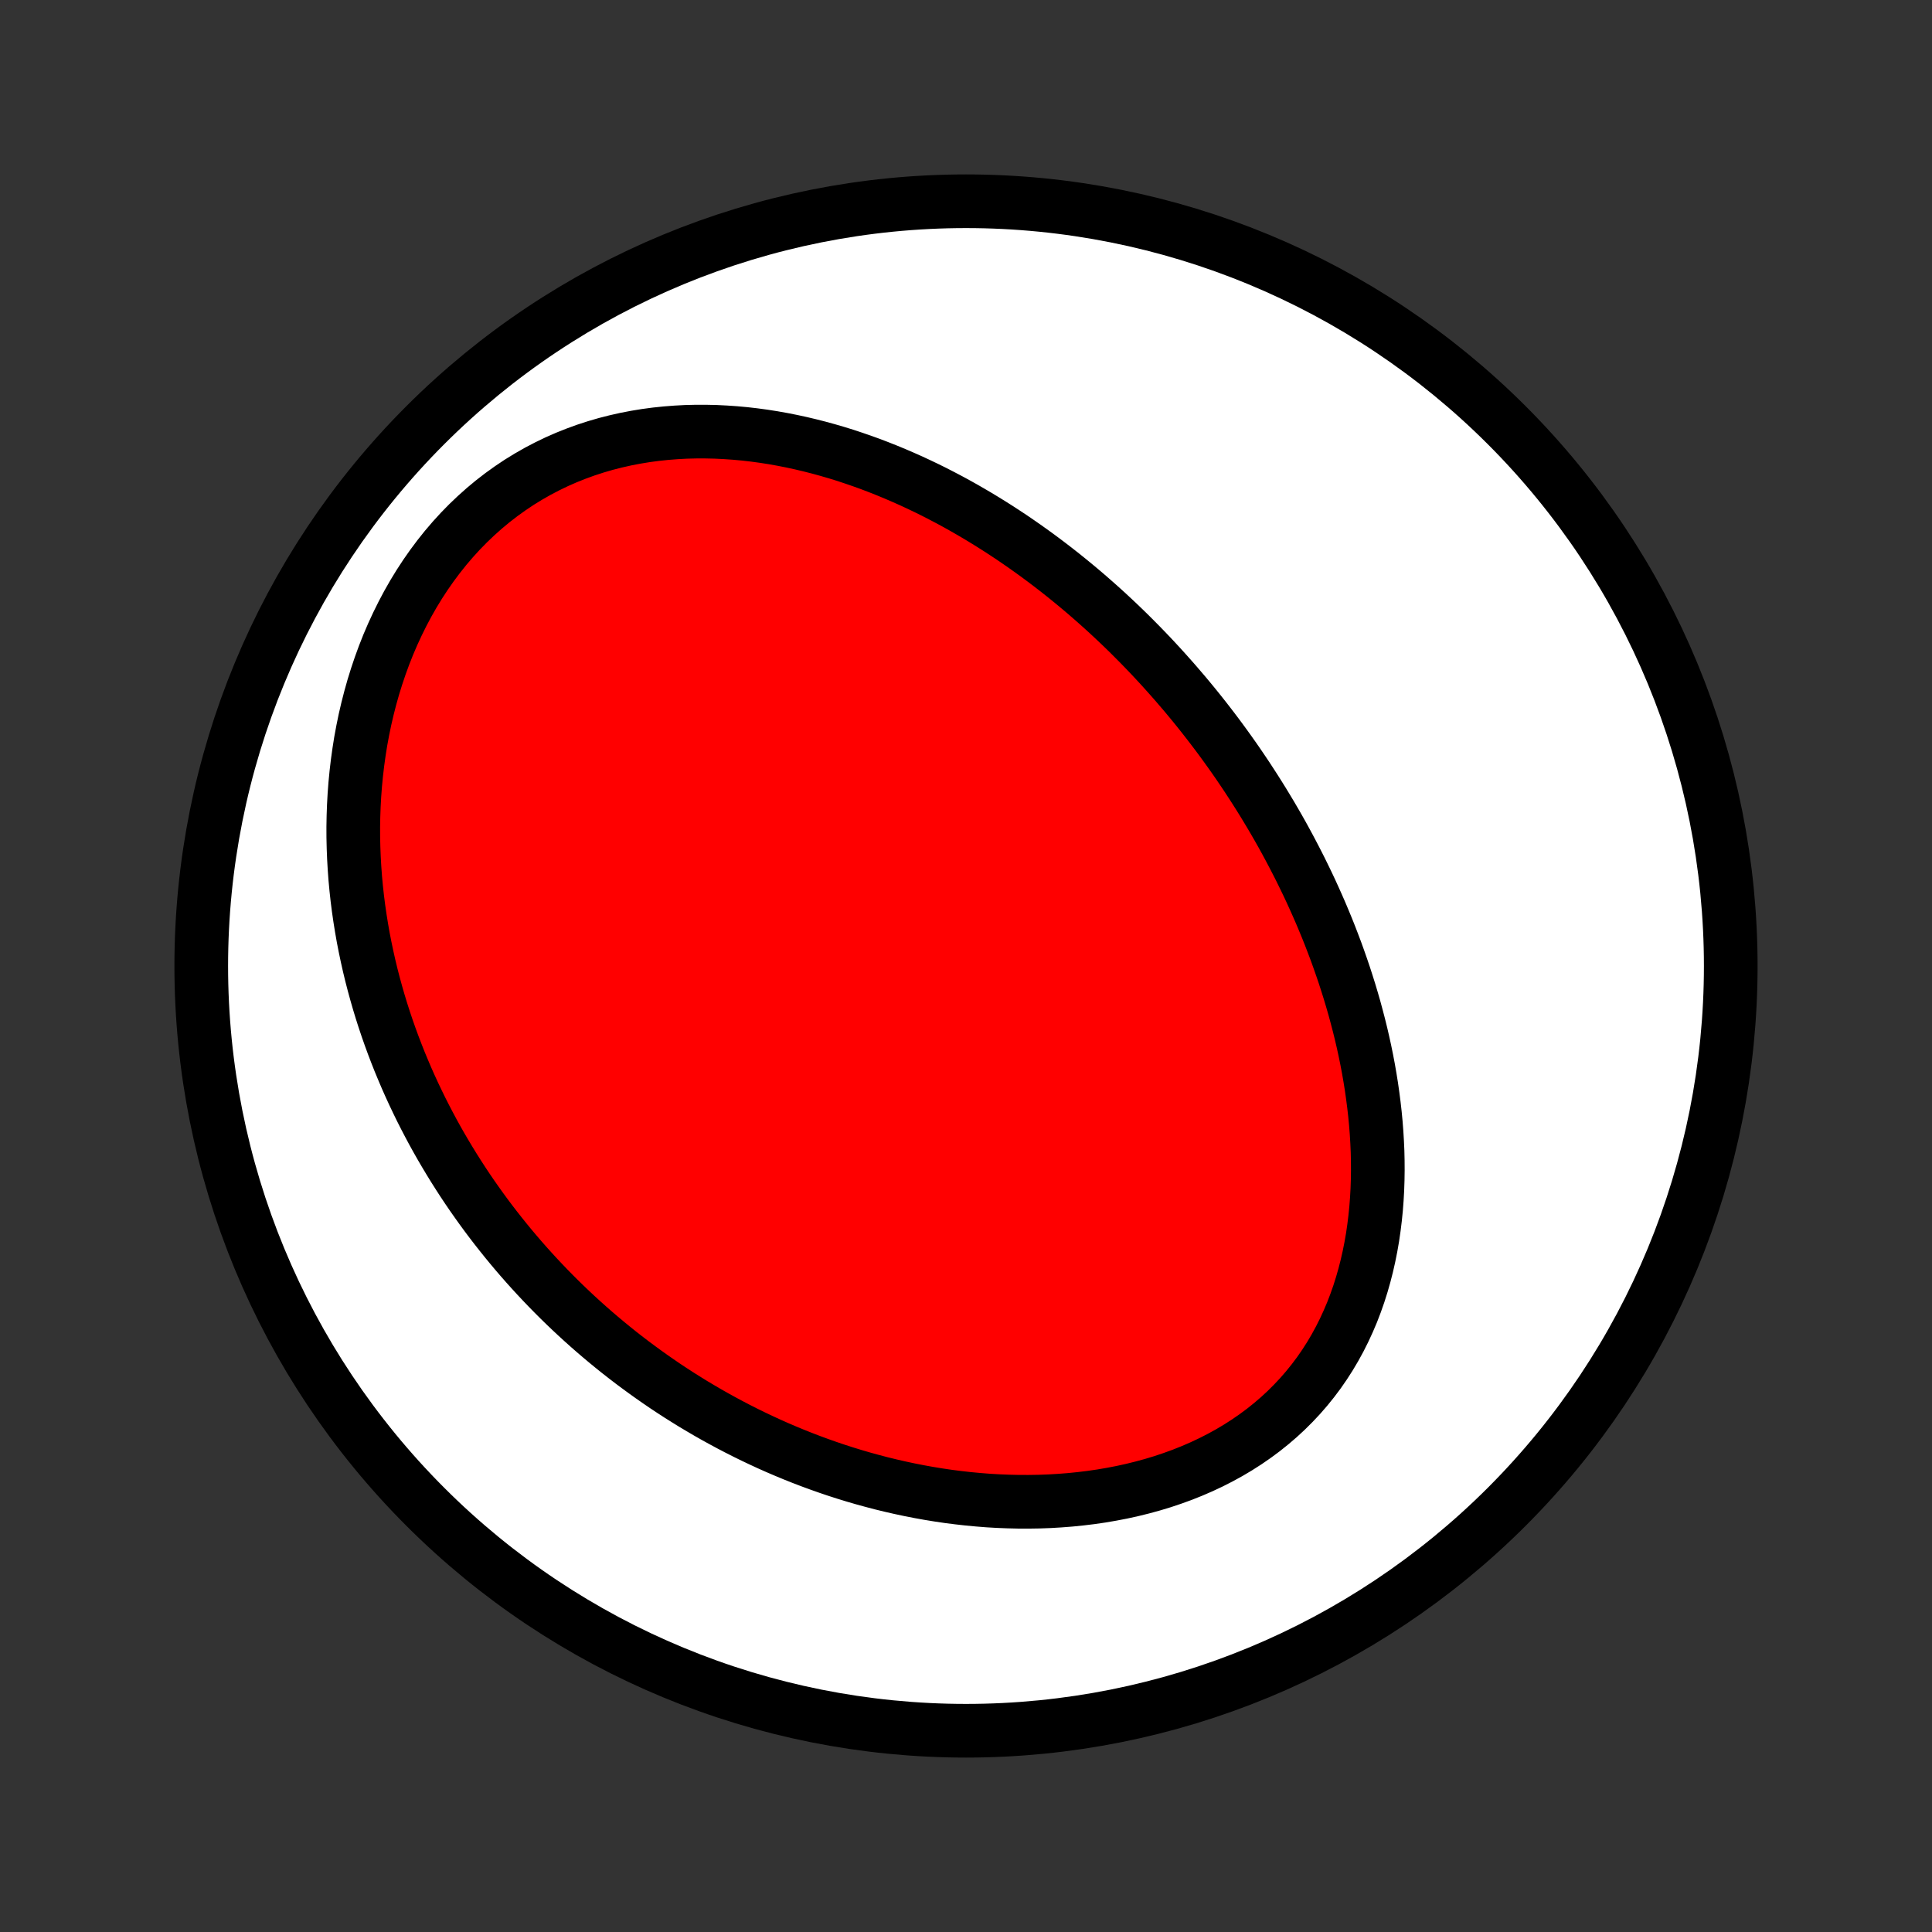 <?xml version="1.0" encoding="utf-8" standalone="no"?>
<!DOCTYPE svg PUBLIC "-//W3C//DTD SVG 1.1//EN"
  "http://www.w3.org/Graphics/SVG/1.1/DTD/svg11.dtd">
<!-- Created with matplotlib (http://matplotlib.org/) -->
<svg height="72pt" version="1.1" viewBox="0 0 72 72" width="72pt" xmlns="http://www.w3.org/2000/svg" xmlns:xlink="http://www.w3.org/1999/xlink">
 <rect x="0" y="0" width="72" height="72" fill="#333333" stroke="none"/>
 <defs>
  <style type="text/css">
*{stroke-linecap:butt;stroke-linejoin:round;}
  </style>
 </defs>
 <g id="figure_1">
  <g id="patch_1">
   <path d="
M0 72
L72 72
L72 0
L0 0
z
" style="fill:none;"/>
  </g>
  <g id="axes_1">
   <g id="PatchCollection_1">
    <defs>
     <path d="
M36 -7.5
C43.558 -7.5 50.808 -10.503 56.153 -15.848
C61.497 -21.192 64.5 -28.442 64.5 -36
C64.5 -43.558 61.497 -50.808 56.153 -56.153
C50.808 -61.497 43.558 -64.5 36 -64.5
C28.442 -64.5 21.192 -61.497 15.848 -56.153
C10.503 -50.808 7.5 -43.558 7.5 -36
C7.5 -28.442 10.503 -21.192 15.848 -15.848
C21.192 -10.503 28.442 -7.5 36 -7.5
z
" id="C0_0_a811fe30f3"/>
     <path d="
M44.149 -46.147
L44.324 -45.937
L44.498 -45.726
L44.67 -45.513
L44.84 -45.299
L45.009 -45.083
L45.176 -44.866
L45.342 -44.647
L45.506 -44.426
L45.668 -44.204
L45.829 -43.98
L45.989 -43.754
L46.147 -43.526
L46.303 -43.296
L46.458 -43.065
L46.611 -42.831
L46.763 -42.596
L46.913 -42.359
L47.062 -42.12
L47.209 -41.878
L47.355 -41.635
L47.499 -41.389
L47.642 -41.141
L47.783 -40.891
L47.922 -40.638
L48.059 -40.384
L48.195 -40.126
L48.329 -39.867
L48.462 -39.605
L48.592 -39.34
L48.721 -39.074
L48.848 -38.804
L48.972 -38.532
L49.095 -38.257
L49.216 -37.98
L49.334 -37.7
L49.451 -37.417
L49.565 -37.131
L49.676 -36.843
L49.786 -36.552
L49.892 -36.258
L49.996 -35.961
L50.098 -35.661
L50.196 -35.358
L50.292 -35.053
L50.384 -34.745
L50.474 -34.433
L50.559 -34.119
L50.642 -33.802
L50.721 -33.483
L50.796 -33.16
L50.867 -32.835
L50.934 -32.507
L50.997 -32.176
L51.055 -31.842
L51.109 -31.506
L51.157 -31.168
L51.201 -30.827
L51.24 -30.484
L51.273 -30.139
L51.3 -29.792
L51.321 -29.443
L51.337 -29.092
L51.345 -28.74
L51.347 -28.386
L51.342 -28.031
L51.33 -27.675
L51.31 -27.318
L51.283 -26.961
L51.247 -26.604
L51.203 -26.247
L51.151 -25.89
L51.089 -25.533
L51.018 -25.178
L50.938 -24.825
L50.848 -24.473
L50.748 -24.123
L50.638 -23.776
L50.517 -23.432
L50.386 -23.091
L50.243 -22.755
L50.09 -22.423
L49.925 -22.095
L49.749 -21.773
L49.562 -21.457
L49.363 -21.147
L49.153 -20.843
L48.931 -20.547
L48.699 -20.259
L48.455 -19.978
L48.2 -19.706
L47.935 -19.442
L47.659 -19.187
L47.373 -18.942
L47.078 -18.706
L46.773 -18.48
L46.46 -18.264
L46.138 -18.058
L45.808 -17.862
L45.471 -17.677
L45.127 -17.502
L44.776 -17.337
L44.42 -17.183
L44.059 -17.039
L43.693 -16.906
L43.323 -16.782
L42.949 -16.669
L42.572 -16.566
L42.192 -16.472
L41.81 -16.388
L41.426 -16.314
L41.041 -16.248
L40.655 -16.192
L40.268 -16.145
L39.882 -16.106
L39.495 -16.076
L39.109 -16.053
L38.724 -16.039
L38.34 -16.033
L37.957 -16.034
L37.575 -16.043
L37.196 -16.058
L36.819 -16.08
L36.444 -16.11
L36.071 -16.145
L35.701 -16.187
L35.333 -16.234
L34.968 -16.288
L34.607 -16.347
L34.248 -16.412
L33.892 -16.482
L33.54 -16.557
L33.191 -16.637
L32.845 -16.721
L32.503 -16.811
L32.164 -16.904
L31.828 -17.002
L31.496 -17.104
L31.167 -17.21
L30.842 -17.32
L30.52 -17.434
L30.202 -17.551
L29.887 -17.672
L29.576 -17.796
L29.268 -17.924
L28.964 -18.054
L28.663 -18.188
L28.366 -18.325
L28.071 -18.465
L27.781 -18.607
L27.493 -18.753
L27.209 -18.901
L26.928 -19.052
L26.65 -19.205
L26.375 -19.361
L26.104 -19.52
L25.835 -19.68
L25.57 -19.844
L25.307 -20.009
L25.048 -20.177
L24.791 -20.347
L24.538 -20.52
L24.287 -20.695
L24.039 -20.872
L23.794 -21.051
L23.551 -21.232
L23.311 -21.416
L23.074 -21.601
L22.84 -21.789
L22.608 -21.979
L22.379 -22.171
L22.152 -22.365
L21.928 -22.561
L21.706 -22.76
L21.487 -22.96
L21.27 -23.163
L21.055 -23.368
L20.843 -23.575
L20.633 -23.785
L20.426 -23.996
L20.221 -24.21
L20.018 -24.426
L19.817 -24.645
L19.619 -24.865
L19.423 -25.088
L19.229 -25.314
L19.038 -25.541
L18.849 -25.771
L18.662 -26.004
L18.477 -26.239
L18.294 -26.477
L18.114 -26.717
L17.936 -26.96
L17.761 -27.205
L17.587 -27.453
L17.416 -27.704
L17.247 -27.958
L17.081 -28.215
L16.917 -28.474
L16.756 -28.736
L16.597 -29.001
L16.44 -29.269
L16.286 -29.54
L16.134 -29.815
L15.986 -30.092
L15.84 -30.372
L15.696 -30.656
L15.556 -30.943
L15.418 -31.233
L15.283 -31.527
L15.151 -31.824
L15.023 -32.125
L14.897 -32.428
L14.775 -32.736
L14.656 -33.047
L14.541 -33.361
L14.429 -33.679
L14.321 -34.001
L14.217 -34.326
L14.117 -34.655
L14.021 -34.988
L13.929 -35.324
L13.841 -35.664
L13.758 -36.008
L13.68 -36.355
L13.606 -36.707
L13.537 -37.061
L13.474 -37.419
L13.416 -37.781
L13.363 -38.147
L13.316 -38.516
L13.275 -38.888
L13.24 -39.263
L13.212 -39.642
L13.19 -40.023
L13.175 -40.408
L13.166 -40.796
L13.165 -41.186
L13.172 -41.578
L13.186 -41.973
L13.208 -42.37
L13.238 -42.769
L13.277 -43.17
L13.324 -43.572
L13.38 -43.974
L13.444 -44.378
L13.519 -44.782
L13.602 -45.185
L13.696 -45.589
L13.799 -45.991
L13.912 -46.393
L14.036 -46.792
L14.17 -47.19
L14.314 -47.584
L14.469 -47.976
L14.635 -48.363
L14.812 -48.746
L14.999 -49.124
L15.197 -49.497
L15.406 -49.864
L15.625 -50.223
L15.855 -50.575
L16.096 -50.92
L16.346 -51.255
L16.607 -51.582
L16.877 -51.898
L17.157 -52.205
L17.447 -52.501
L17.745 -52.785
L18.051 -53.058
L18.365 -53.319
L18.687 -53.568
L19.016 -53.804
L19.351 -54.028
L19.693 -54.238
L20.04 -54.436
L20.392 -54.62
L20.748 -54.792
L21.108 -54.95
L21.472 -55.095
L21.838 -55.228
L22.207 -55.348
L22.578 -55.456
L22.951 -55.551
L23.324 -55.635
L23.698 -55.707
L24.072 -55.768
L24.446 -55.818
L24.82 -55.857
L25.192 -55.886
L25.564 -55.906
L25.934 -55.915
L26.302 -55.915
L26.668 -55.907
L27.032 -55.889
L27.394 -55.864
L27.753 -55.831
L28.11 -55.79
L28.463 -55.742
L28.814 -55.687
L29.161 -55.625
L29.505 -55.557
L29.846 -55.483
L30.183 -55.403
L30.517 -55.318
L30.848 -55.227
L31.174 -55.132
L31.498 -55.032
L31.817 -54.926
L32.133 -54.817
L32.446 -54.704
L32.754 -54.586
L33.059 -54.465
L33.361 -54.34
L33.658 -54.212
L33.953 -54.081
L34.243 -53.946
L34.53 -53.809
L34.813 -53.669
L35.093 -53.525
L35.37 -53.38
L35.643 -53.232
L35.913 -53.081
L36.179 -52.928
L36.443 -52.773
L36.702 -52.616
L36.959 -52.457
L37.213 -52.296
L37.463 -52.133
L37.711 -51.969
L37.955 -51.802
L38.197 -51.634
L38.436 -51.464
L38.672 -51.293
L38.905 -51.12
L39.135 -50.946
L39.363 -50.77
L39.588 -50.593
L39.811 -50.414
L40.031 -50.234
L40.248 -50.053
L40.464 -49.87
L40.676 -49.686
L40.887 -49.5
L41.095 -49.314
L41.301 -49.126
L41.505 -48.936
L41.706 -48.746
L41.906 -48.554
L42.103 -48.361
L42.298 -48.166
L42.492 -47.97
L42.683 -47.773
L42.873 -47.575
L43.06 -47.375
L43.246 -47.174
L43.43 -46.971
L43.612 -46.767
L43.793 -46.562
z
" id="C0_1_cd548874e4"/>
    </defs>
    <g clip-path="url(#p1bffca34e9)">
     <use style="fill:#ffffff;stroke:#000000;stroke-width:2.0;" x="0.0" xlink:href="#C0_0_a811fe30f3" y="72.0"/>
    </g>
    <g clip-path="url(#p1bffca34e9)">
     <use style="fill:#ff0000;stroke:#000000;stroke-width:2.0;" x="0.0" xlink:href="#C0_1_cd548874e4" y="72.0"/>
    </g>
   </g>
  </g>
 </g>
 <defs>
  <clipPath id="p1bffca34e9">
   <rect height="72.0" width="72.0" x="0.0" y="0.0"/>
  </clipPath>
 </defs>
</svg>
